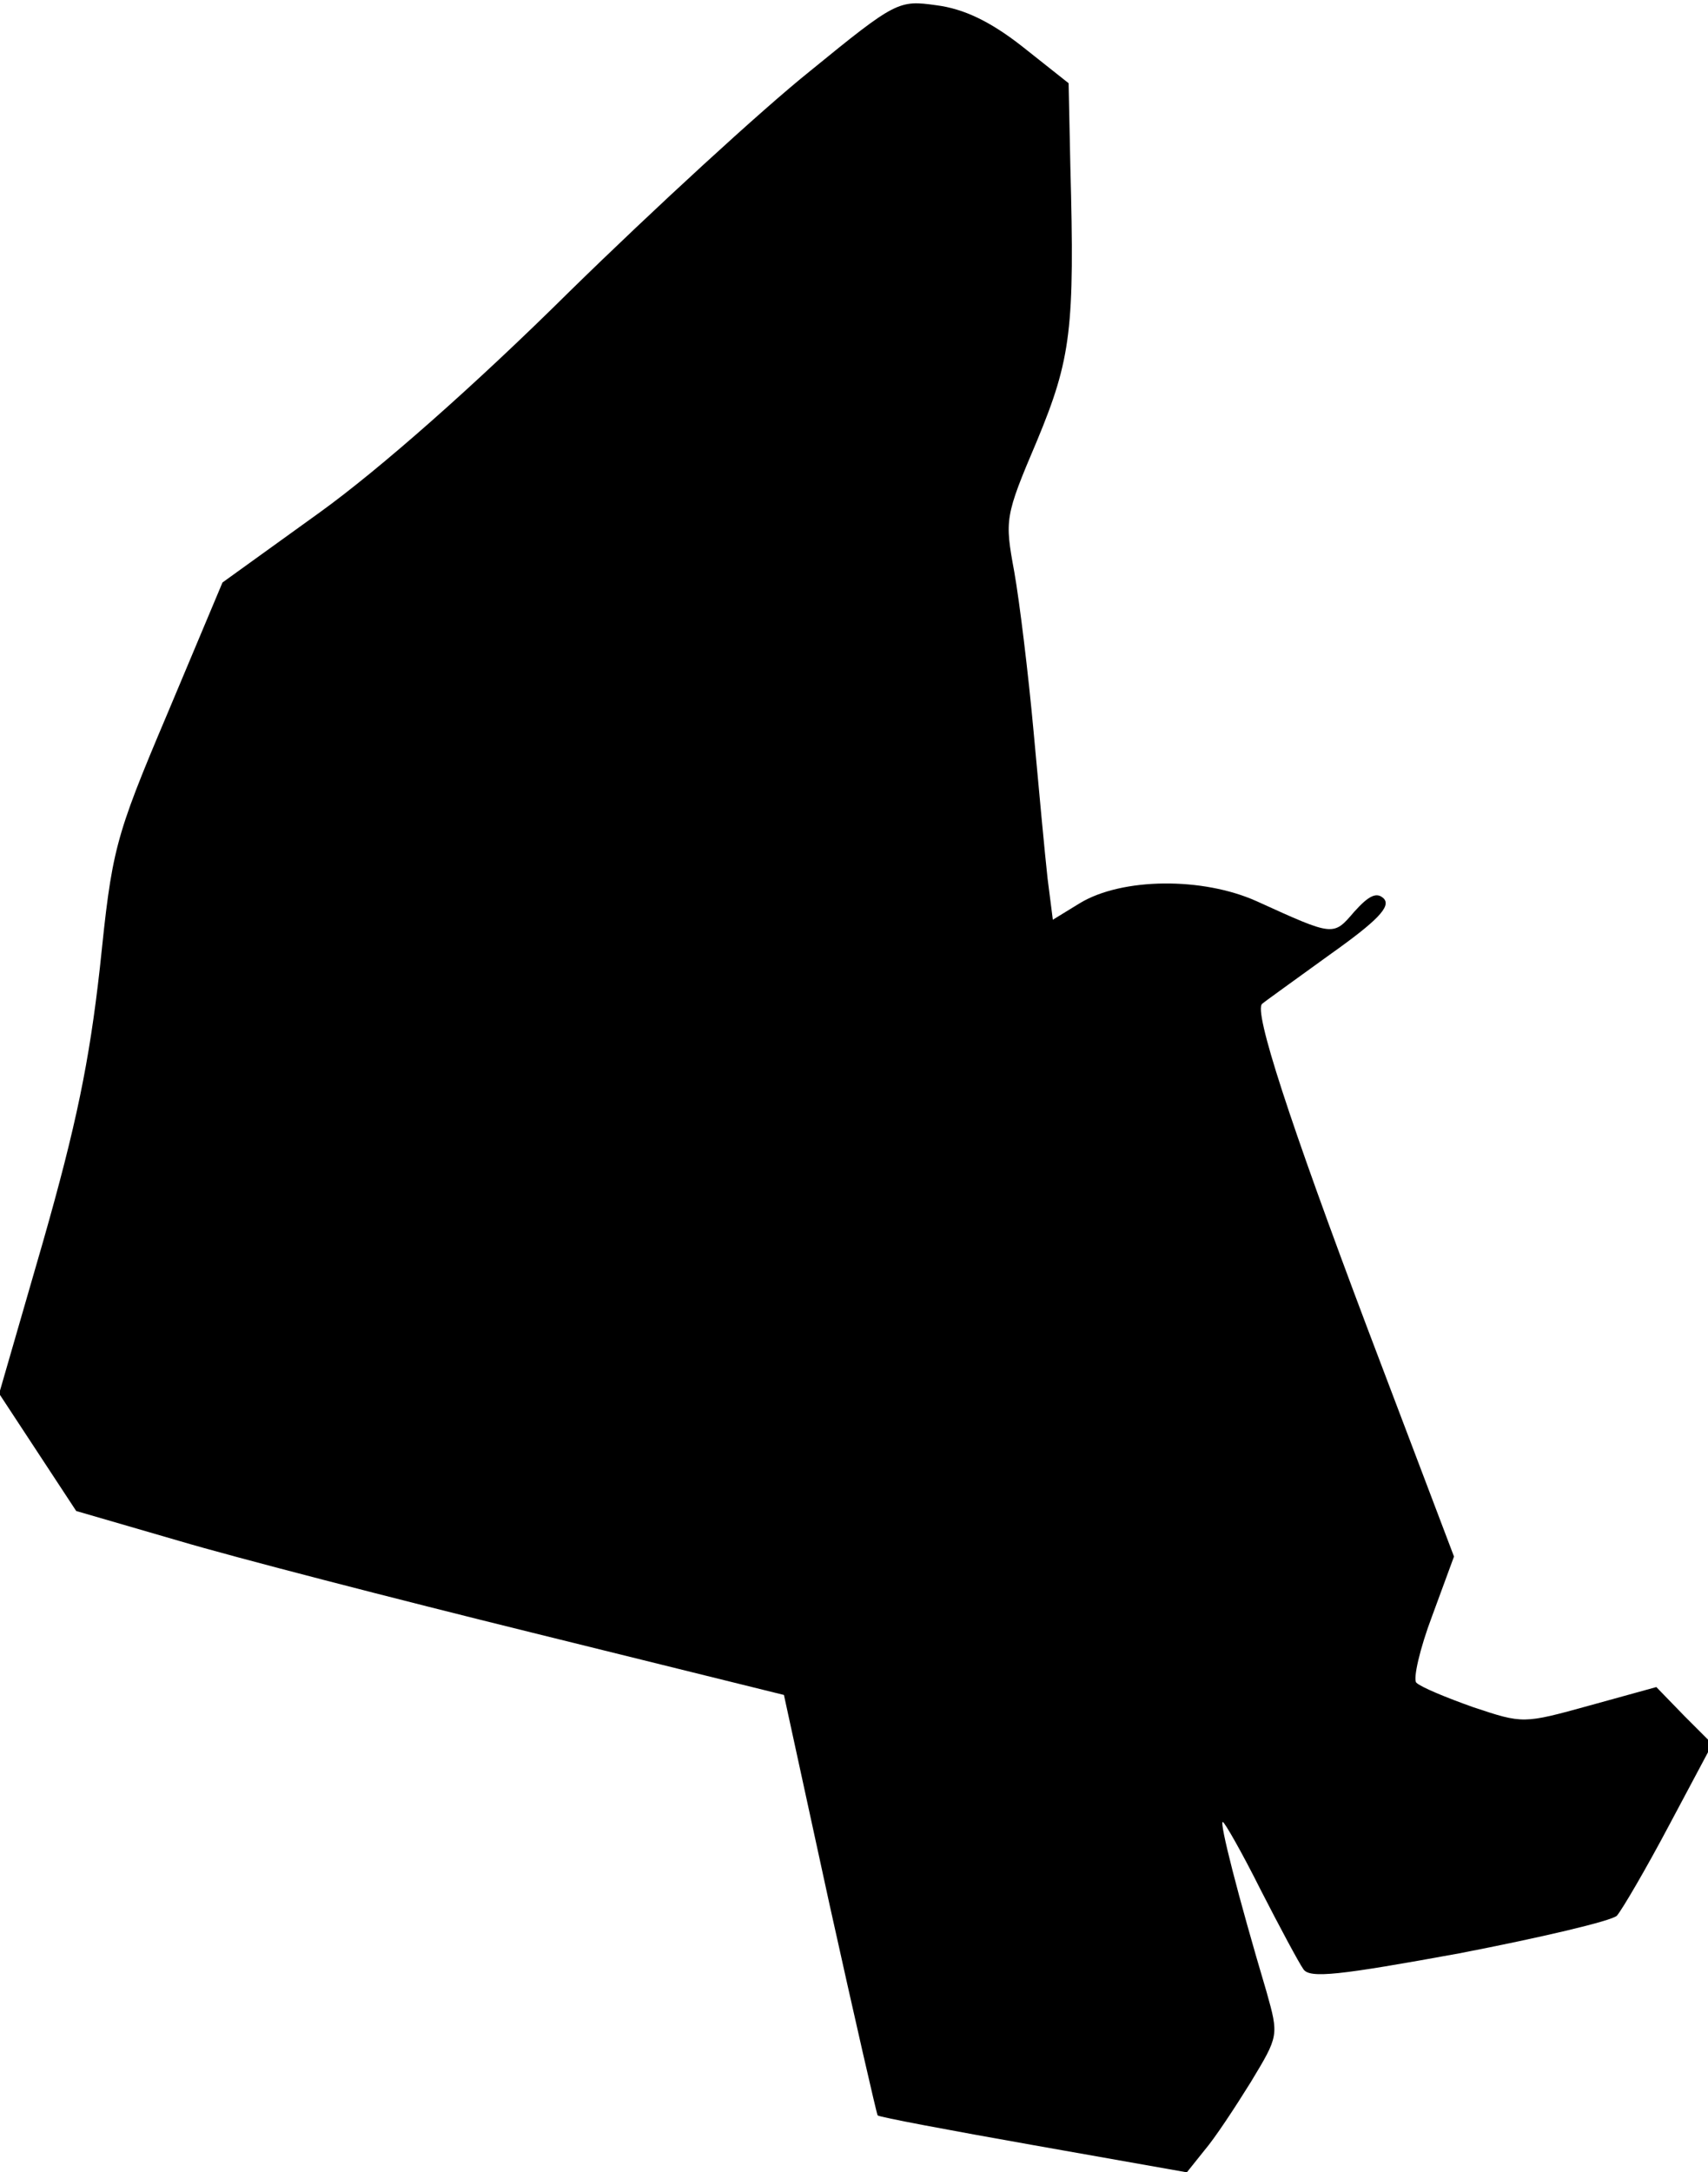 <?xml version="1.0" standalone="no"?>
<!DOCTYPE svg PUBLIC "-//W3C//DTD SVG 20010904//EN"
 "http://www.w3.org/TR/2001/REC-SVG-20010904/DTD/svg10.dtd">
<svg version="1.0" xmlns="http://www.w3.org/2000/svg"
 width="195pt" height="248pt" viewBox="0 0 195 248"
 preserveAspectRatio="xMidYMid meet">
<g transform="translate(0,248) scale(0.1,-0.1)"
fill="#000000" stroke="none">
<path fill="#000000" stroke="none" d="M925 2399 c-55 -44 -179 -158 -275
-252 -108 -107 -217 -203 -285 -252 l-111 -80 -63 -150 c-61 -144 -63 -155
-77 -290 -12 -107 -27 -180 -65 -313 l-50 -173 44 -67 44 -67 117 -34 c64 -19
246 -66 404 -105 l287 -71 52 -239 c29 -131 54 -240 55 -241 2 -2 82 -17 178
-34 l175 -31 20 25 c12 14 35 49 53 78 32 53 32 53 18 103 -33 111 -54 194
-50 194 2 0 22 -35 43 -77 22 -43 44 -84 49 -91 7 -11 41 -7 178 18 93 18 174
37 180 43 6 7 33 53 60 104 l49 92 -32 32 -32 33 -76 -21 c-76 -21 -76 -21
-133 -2 -31 11 -60 23 -65 28 -4 4 4 39 18 76 l25 68 -99 261 c-89 236 -130
362 -120 370 2 2 37 27 77 56 55 39 70 55 62 64 -8 8 -17 4 -34 -15 -24 -28
-23 -28 -111 12 -62 28 -154 27 -202 -2 l-31 -19 -6 47 c-3 27 -10 102 -16
168 -6 66 -16 148 -22 182 -11 60 -11 63 26 150 39 94 43 128 38 313 l-2 95
-53 42 c-37 29 -67 43 -98 47 -43 6 -46 5 -144 -75z"/>
</g>
</svg>
